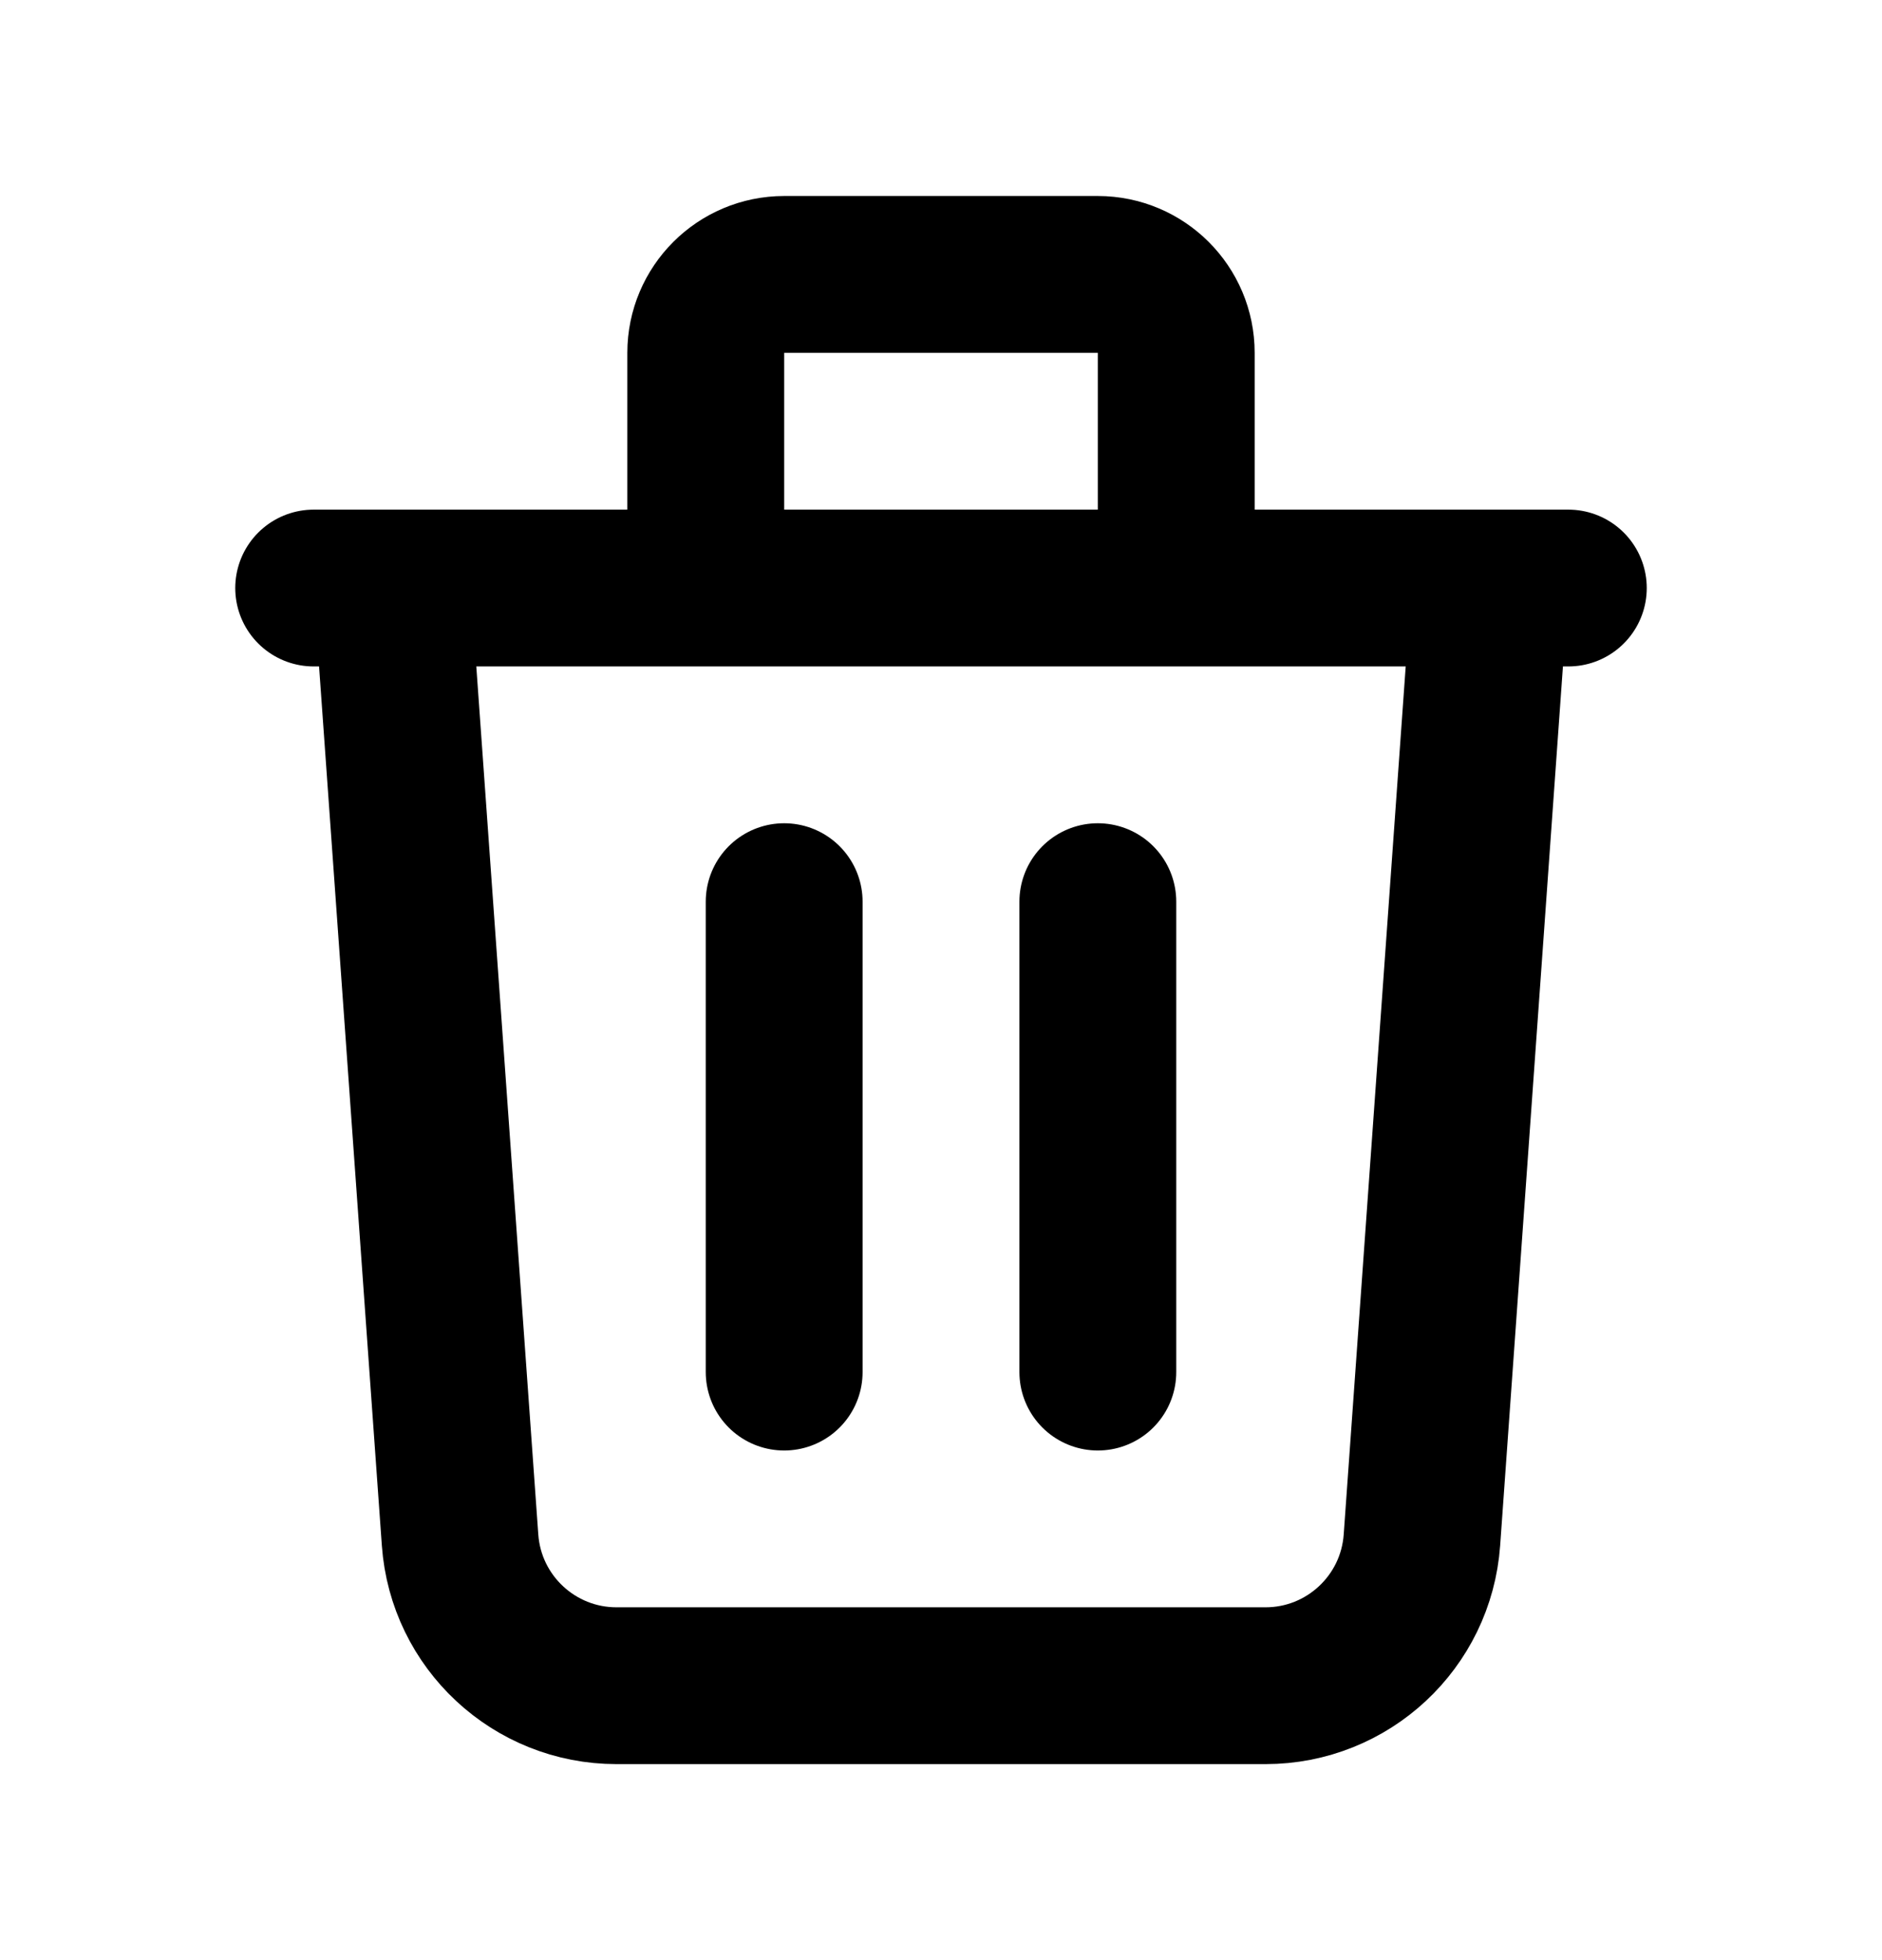 <svg width="24" height="25" viewBox="0 0 24 25" fill="none" xmlns="http://www.w3.org/2000/svg">
<path d="M19 7.5L18.133 19.642C18.058 20.689 17.187 21.5 16.138 21.5H7.862C6.813 21.5 5.942 20.689 5.867 19.642L5 7.5M10 11.5V17.5M14 11.5V17.5M15 7.5V4.5C15 3.948 14.552 3.5 14 3.5H10C9.448 3.5 9 3.948 9 4.5V7.5M4 7.5H20" stroke="black" stroke-width="2" stroke-linecap="round" stroke-linejoin="round"/>
</svg>

